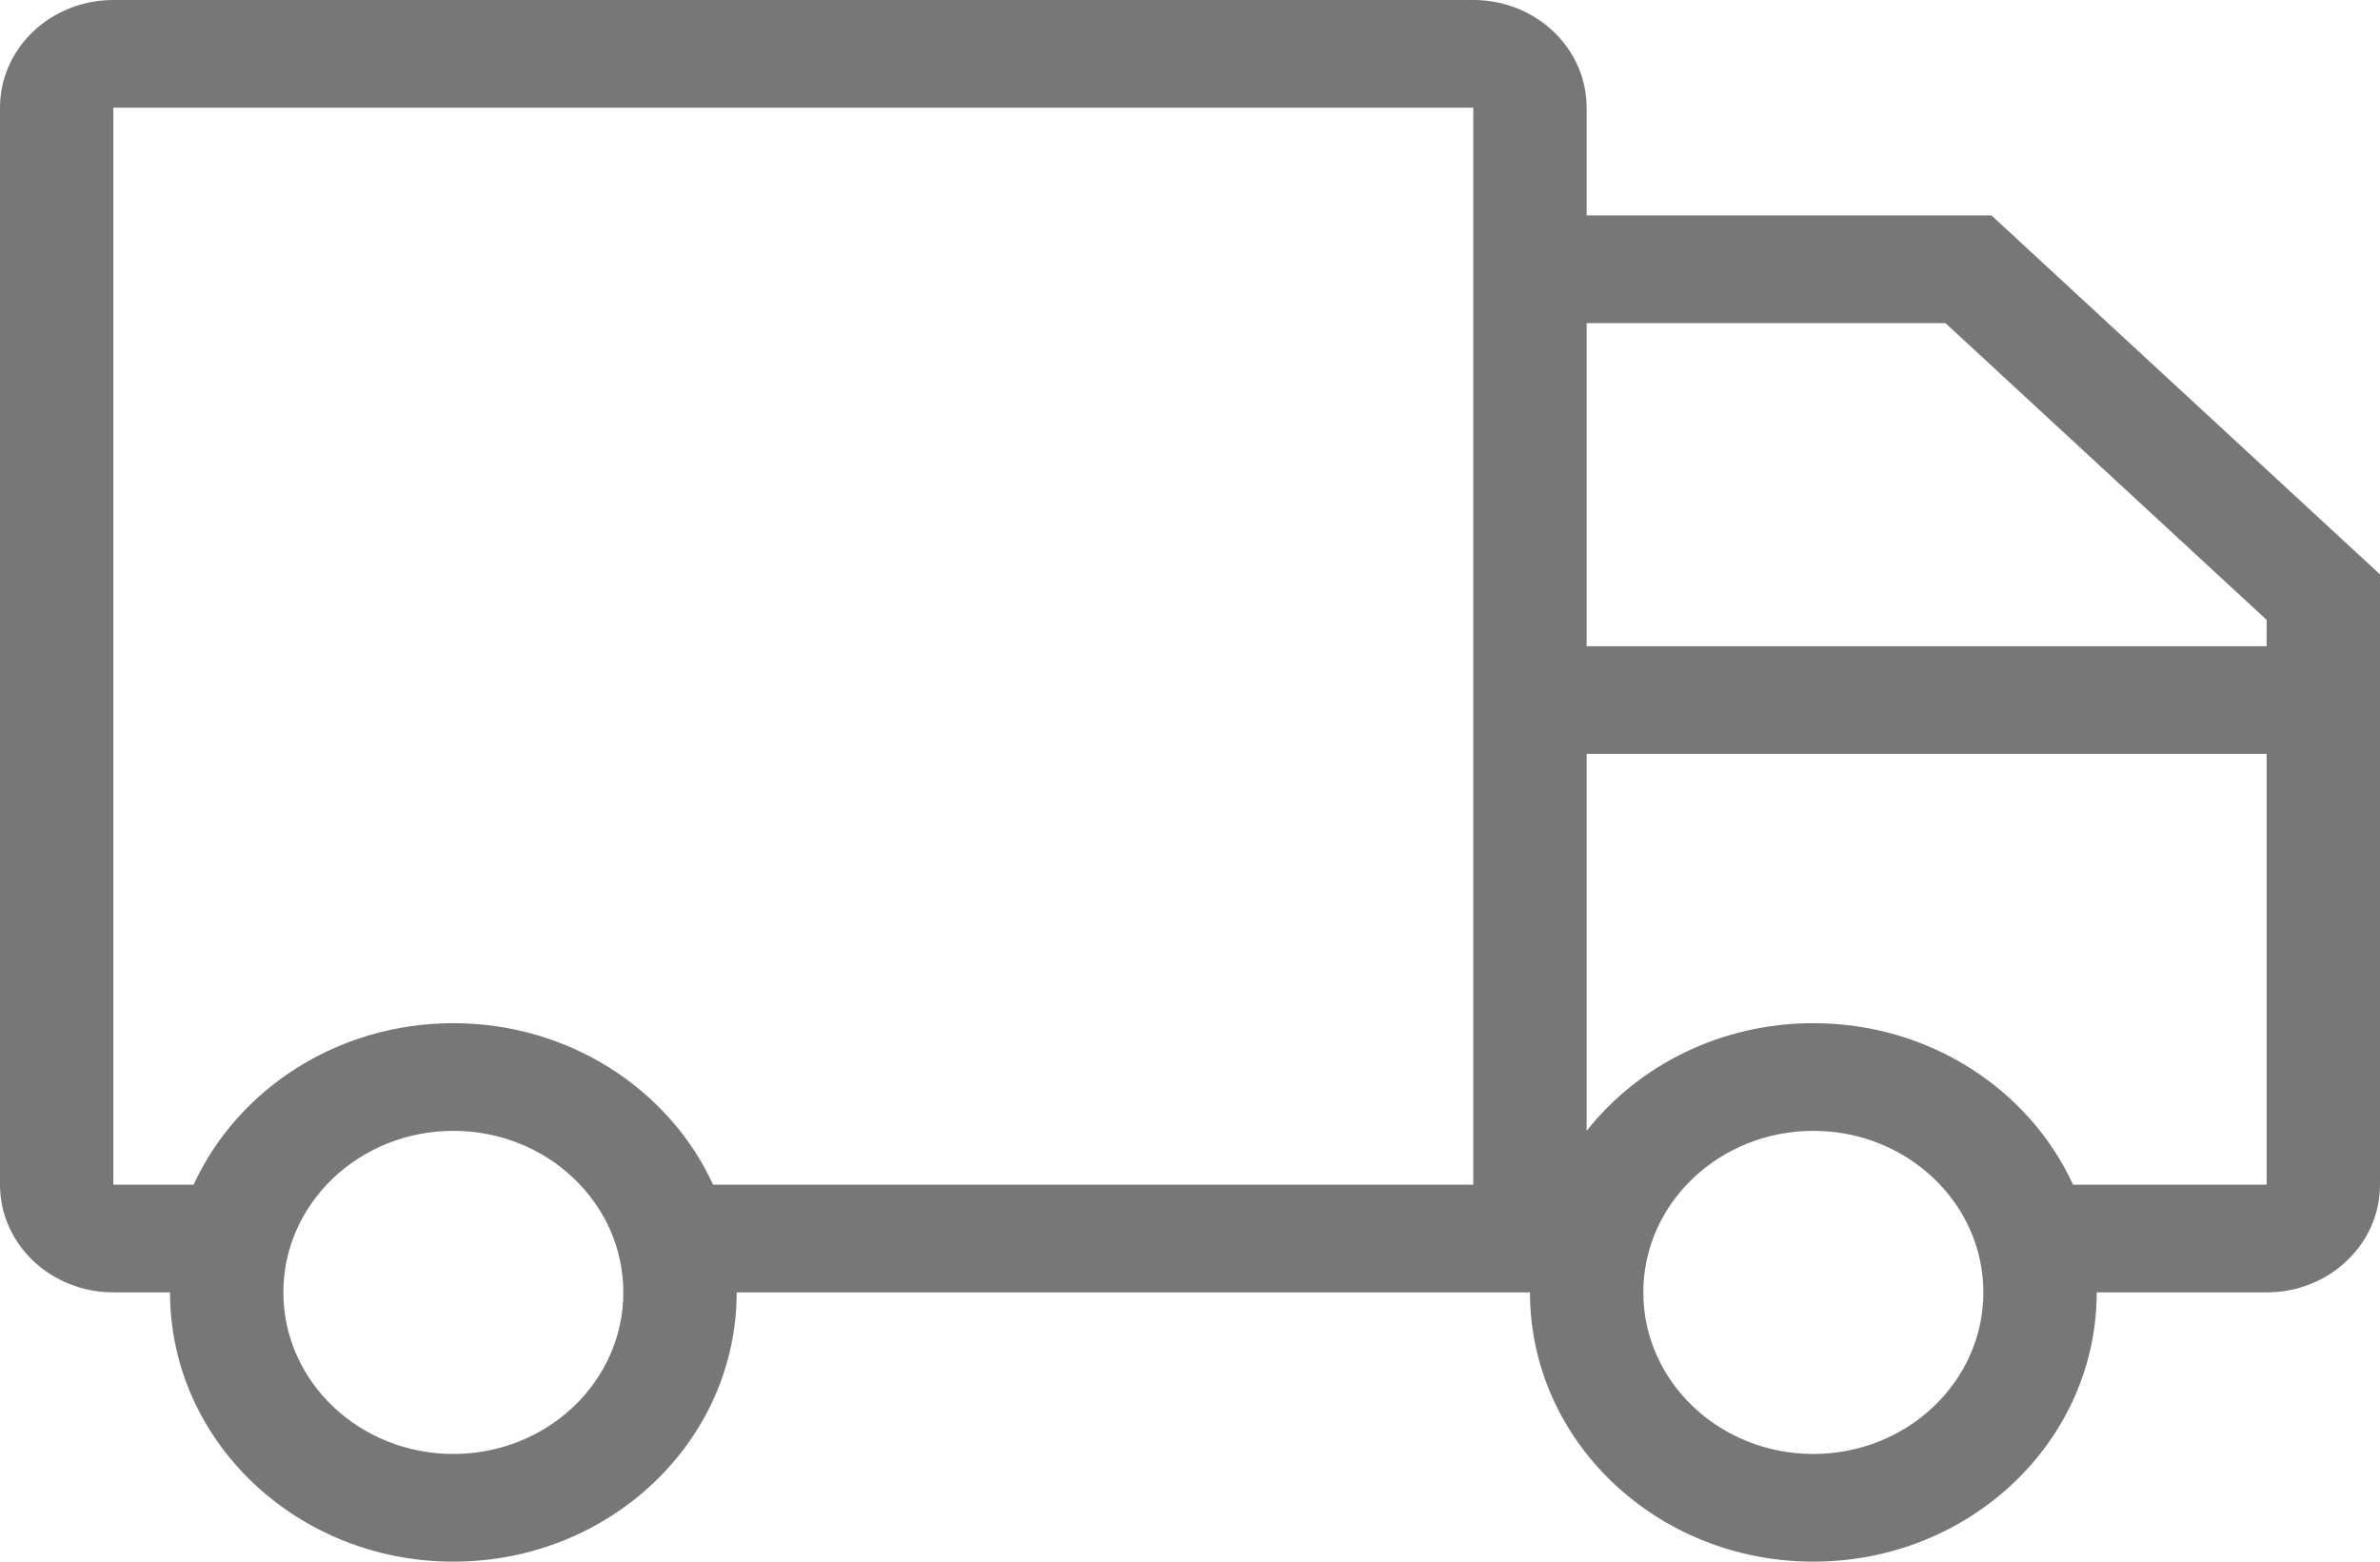 <svg width="32" height="21" viewBox="0 0 32 21" fill="none" xmlns="http://www.w3.org/2000/svg">
<path d="M21.333 8.69H30.476V8.336L26.157 4.345H21.333V8.69ZM21.333 10.138V15.207C22.028 14.327 23.135 13.759 24.381 13.759C25.943 13.759 27.286 14.652 27.873 15.931H30.476V10.138H21.333ZM19.809 15.931V2.897V1.448H1.524V15.931H2.603C3.191 14.652 4.533 13.759 6.095 13.759C7.657 13.759 9 14.652 9.588 15.931H19.809ZM21.333 2.897H26.776L32 7.724V15.931C32 16.731 31.318 17.379 30.476 17.379H28.191C28.191 19.379 26.485 21 24.381 21C22.277 21 20.571 19.379 20.571 17.379H9.905C9.905 19.379 8.199 21 6.095 21C3.991 21 2.286 19.379 2.286 17.379H1.524C0.682 17.379 0 16.731 0 15.931V1.448C0 0.648 0.682 0 1.524 0H19.809C20.651 0 21.333 0.648 21.333 1.448V2.897ZM6.095 19.552C7.358 19.552 8.381 18.579 8.381 17.379C8.381 16.18 7.358 15.207 6.095 15.207C4.833 15.207 3.81 16.18 3.81 17.379C3.81 18.579 4.833 19.552 6.095 19.552ZM24.381 19.552C25.643 19.552 26.667 18.579 26.667 17.379C26.667 16.18 25.643 15.207 24.381 15.207C23.119 15.207 22.095 16.18 22.095 17.379C22.095 18.579 23.119 19.552 24.381 19.552Z" fill="#777777"/>
</svg>
